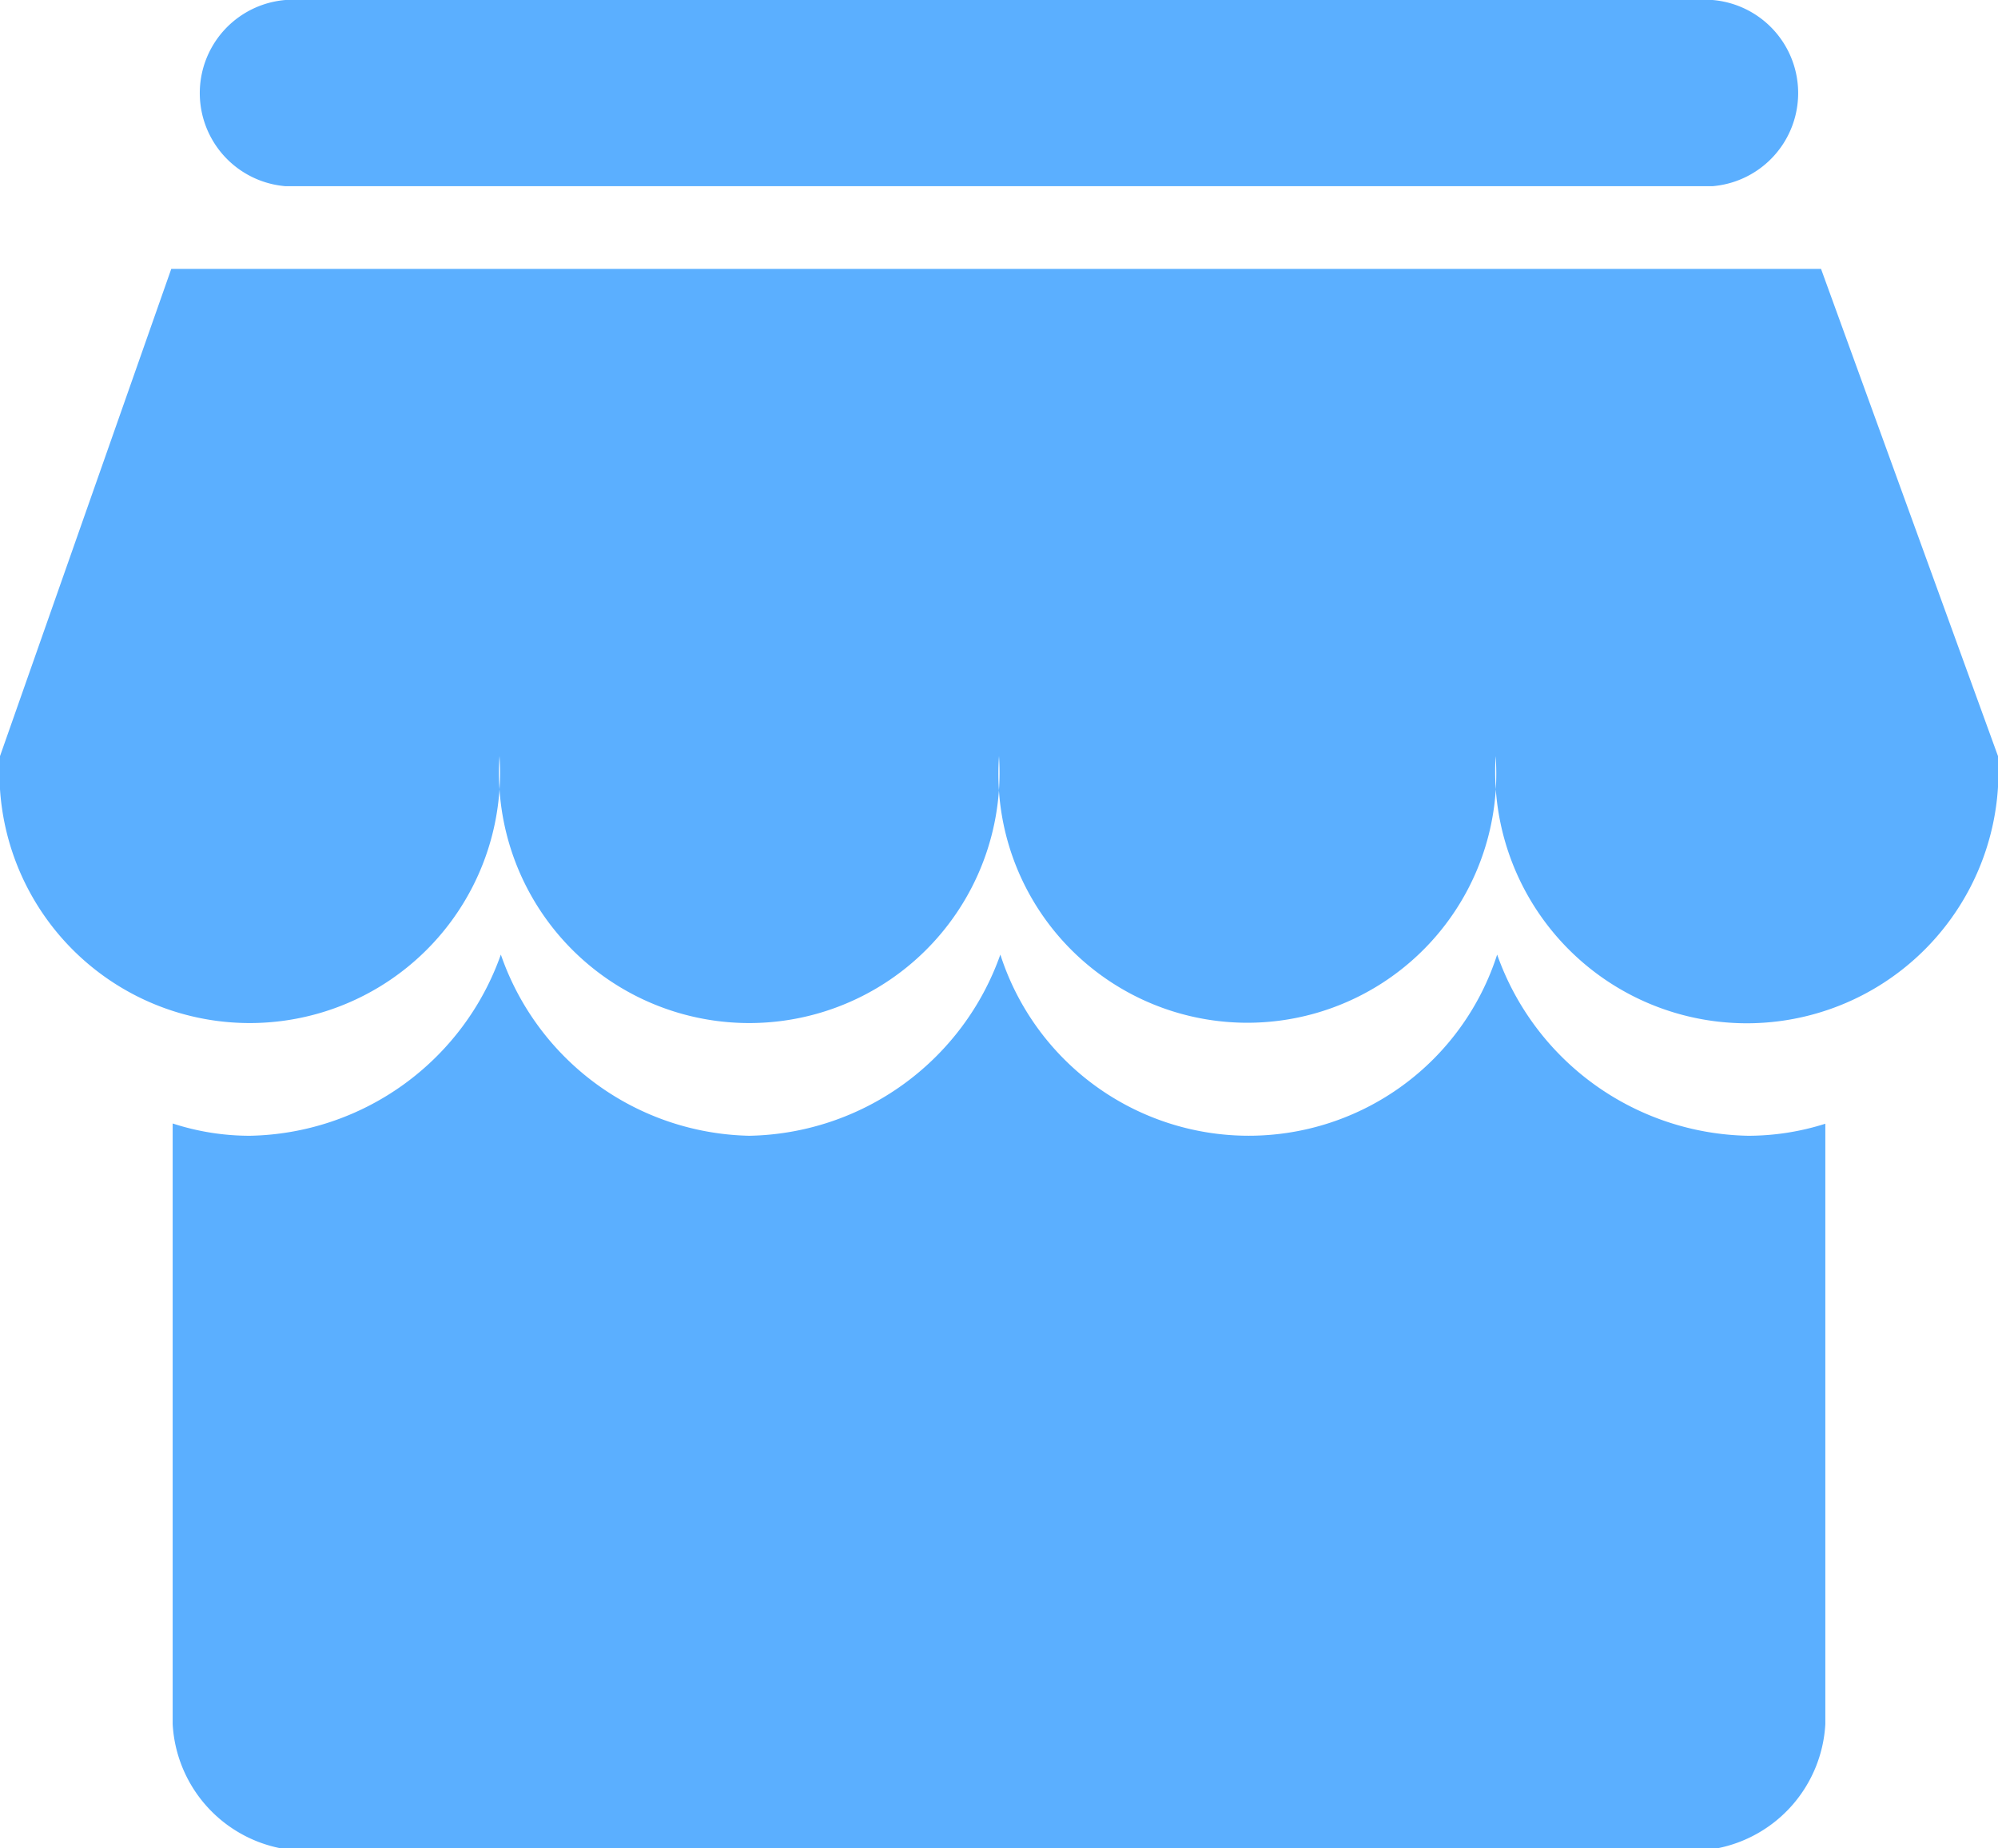 <svg xmlns="http://www.w3.org/2000/svg" width="40" height="37" viewBox="0 0 40 37">
<defs>
    <style>
      .cls-1 {
        fill: #5bafff;
        fill-rule: evenodd;
      }
    </style>
  </defs>
  <path id="home_shop.svg" data-name="home shop.svg" class="cls-1" d="M139,429.735a5.435,5.435,0,0,1-5.027-3.627,5.223,5.223,0,0,1-9.946,0A5.436,5.436,0,0,1,119,429.735a5.381,5.381,0,0,1-4.973-3.627A5.436,5.436,0,0,1,109,429.735a4.98,4.98,0,0,1-1.543-.246v12.026A2.684,2.684,0,0,0,109.629,444h28.742a2.684,2.684,0,0,0,2.172-2.485V429.494a5.1,5.1,0,0,1-1.543.241h0Zm1.457-17.353H107.429L104,422.136a5.011,5.011,0,1,0,10,0,5.011,5.011,0,1,0,10,0,4.984,4.984,0,1,0,9.943,0,5.038,5.038,0,1,0,10.057,0l-3.543-9.754h0Zm-1.6-.062h0l0.114,0.062-0.114-.062h0Zm-29.143-1.593h28.571a1.87,1.87,0,0,0,0-3.727H109.714a1.87,1.87,0,0,0,0,3.727h0Zm-1.6-.829h0Z" transform="translate(-104 -407)"/>
</svg>
